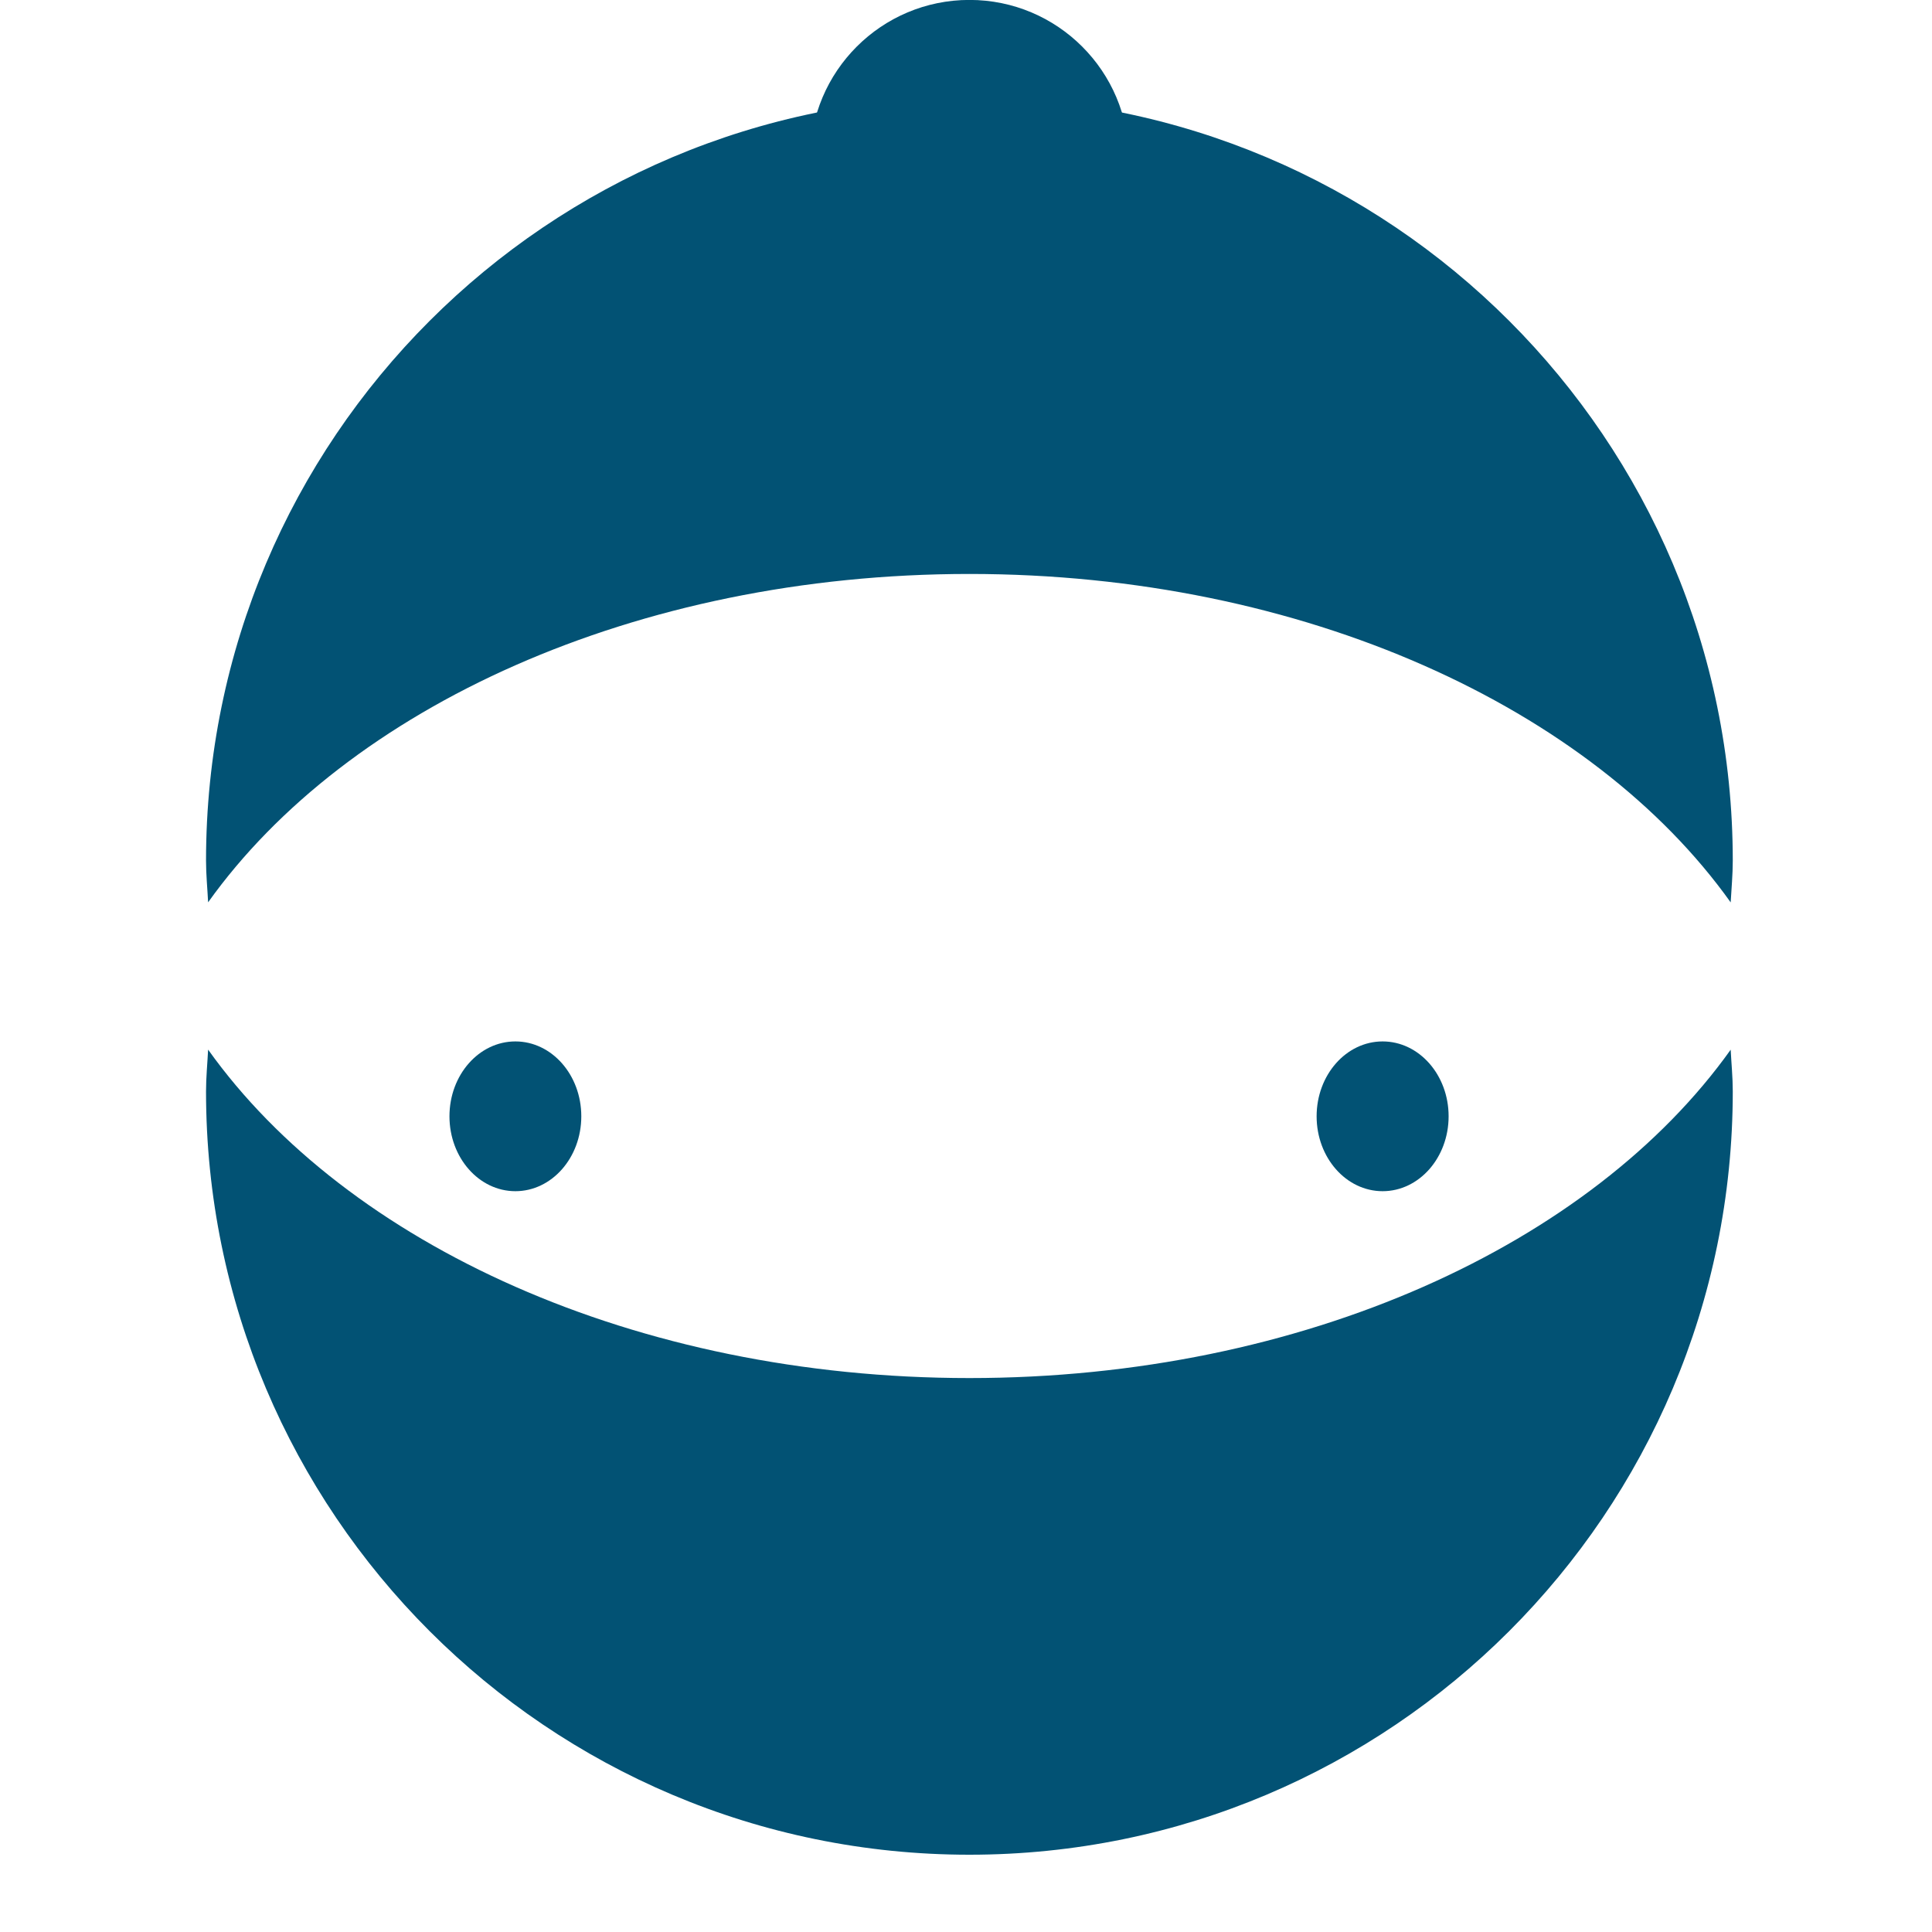 <?xml version="1.0" encoding="utf-8"?>
<!-- Generator: Adobe Illustrator 15.0.0, SVG Export Plug-In  -->
<!DOCTYPE svg PUBLIC "-//W3C//DTD SVG 1.1//EN" "http://www.w3.org/Graphics/SVG/1.1/DTD/svg11.dtd">
<svg version="1.1"
	 xmlns="http://www.w3.org/2000/svg" xmlns:xlink="http://www.w3.org/1999/xlink" xmlns:a="http://ns.adobe.com/AdobeSVGViewerExtensions/3.0/"
	 x="0px" y="0px" width="25px" height="25px" viewBox="-2.666 0 25 25" overflow="visible" enable-background="new -2.666 0 25 25"
	 xml:space="preserve">
<defs>
</defs>
<path fill="#025274" d="M9.878,17.832c-4.325,0-8.057-1.734-9.851-4.25C0.018,13.763,0,13.94,0,14.122C0,19.578,4.423,24,9.878,24
	s9.878-4.422,9.878-9.878c0-0.182-0.018-0.359-0.027-0.539C17.935,16.098,14.204,17.832,9.878,17.832z"/>
<path fill="#025274" d="M9.878,7.427c4.325,0,8.057,1.734,9.851,4.25c0.01-0.181,0.027-0.358,0.027-0.54
	c0-5.456-4.423-9.878-9.878-9.878S0,5.681,0,11.137c0,0.182,0.018,0.359,0.027,0.539C1.822,9.161,5.553,7.427,9.878,7.427z"/>
<ellipse fill="#025274" cx="4.003" cy="14.445" rx="0.853" ry="0.969"/>
<ellipse fill="#025274" cx="15.225" cy="14.445" rx="0.854" ry="0.969"/>
<circle fill="#025274" cx="9.879" cy="2.062" r="2.063"/>
</svg>
